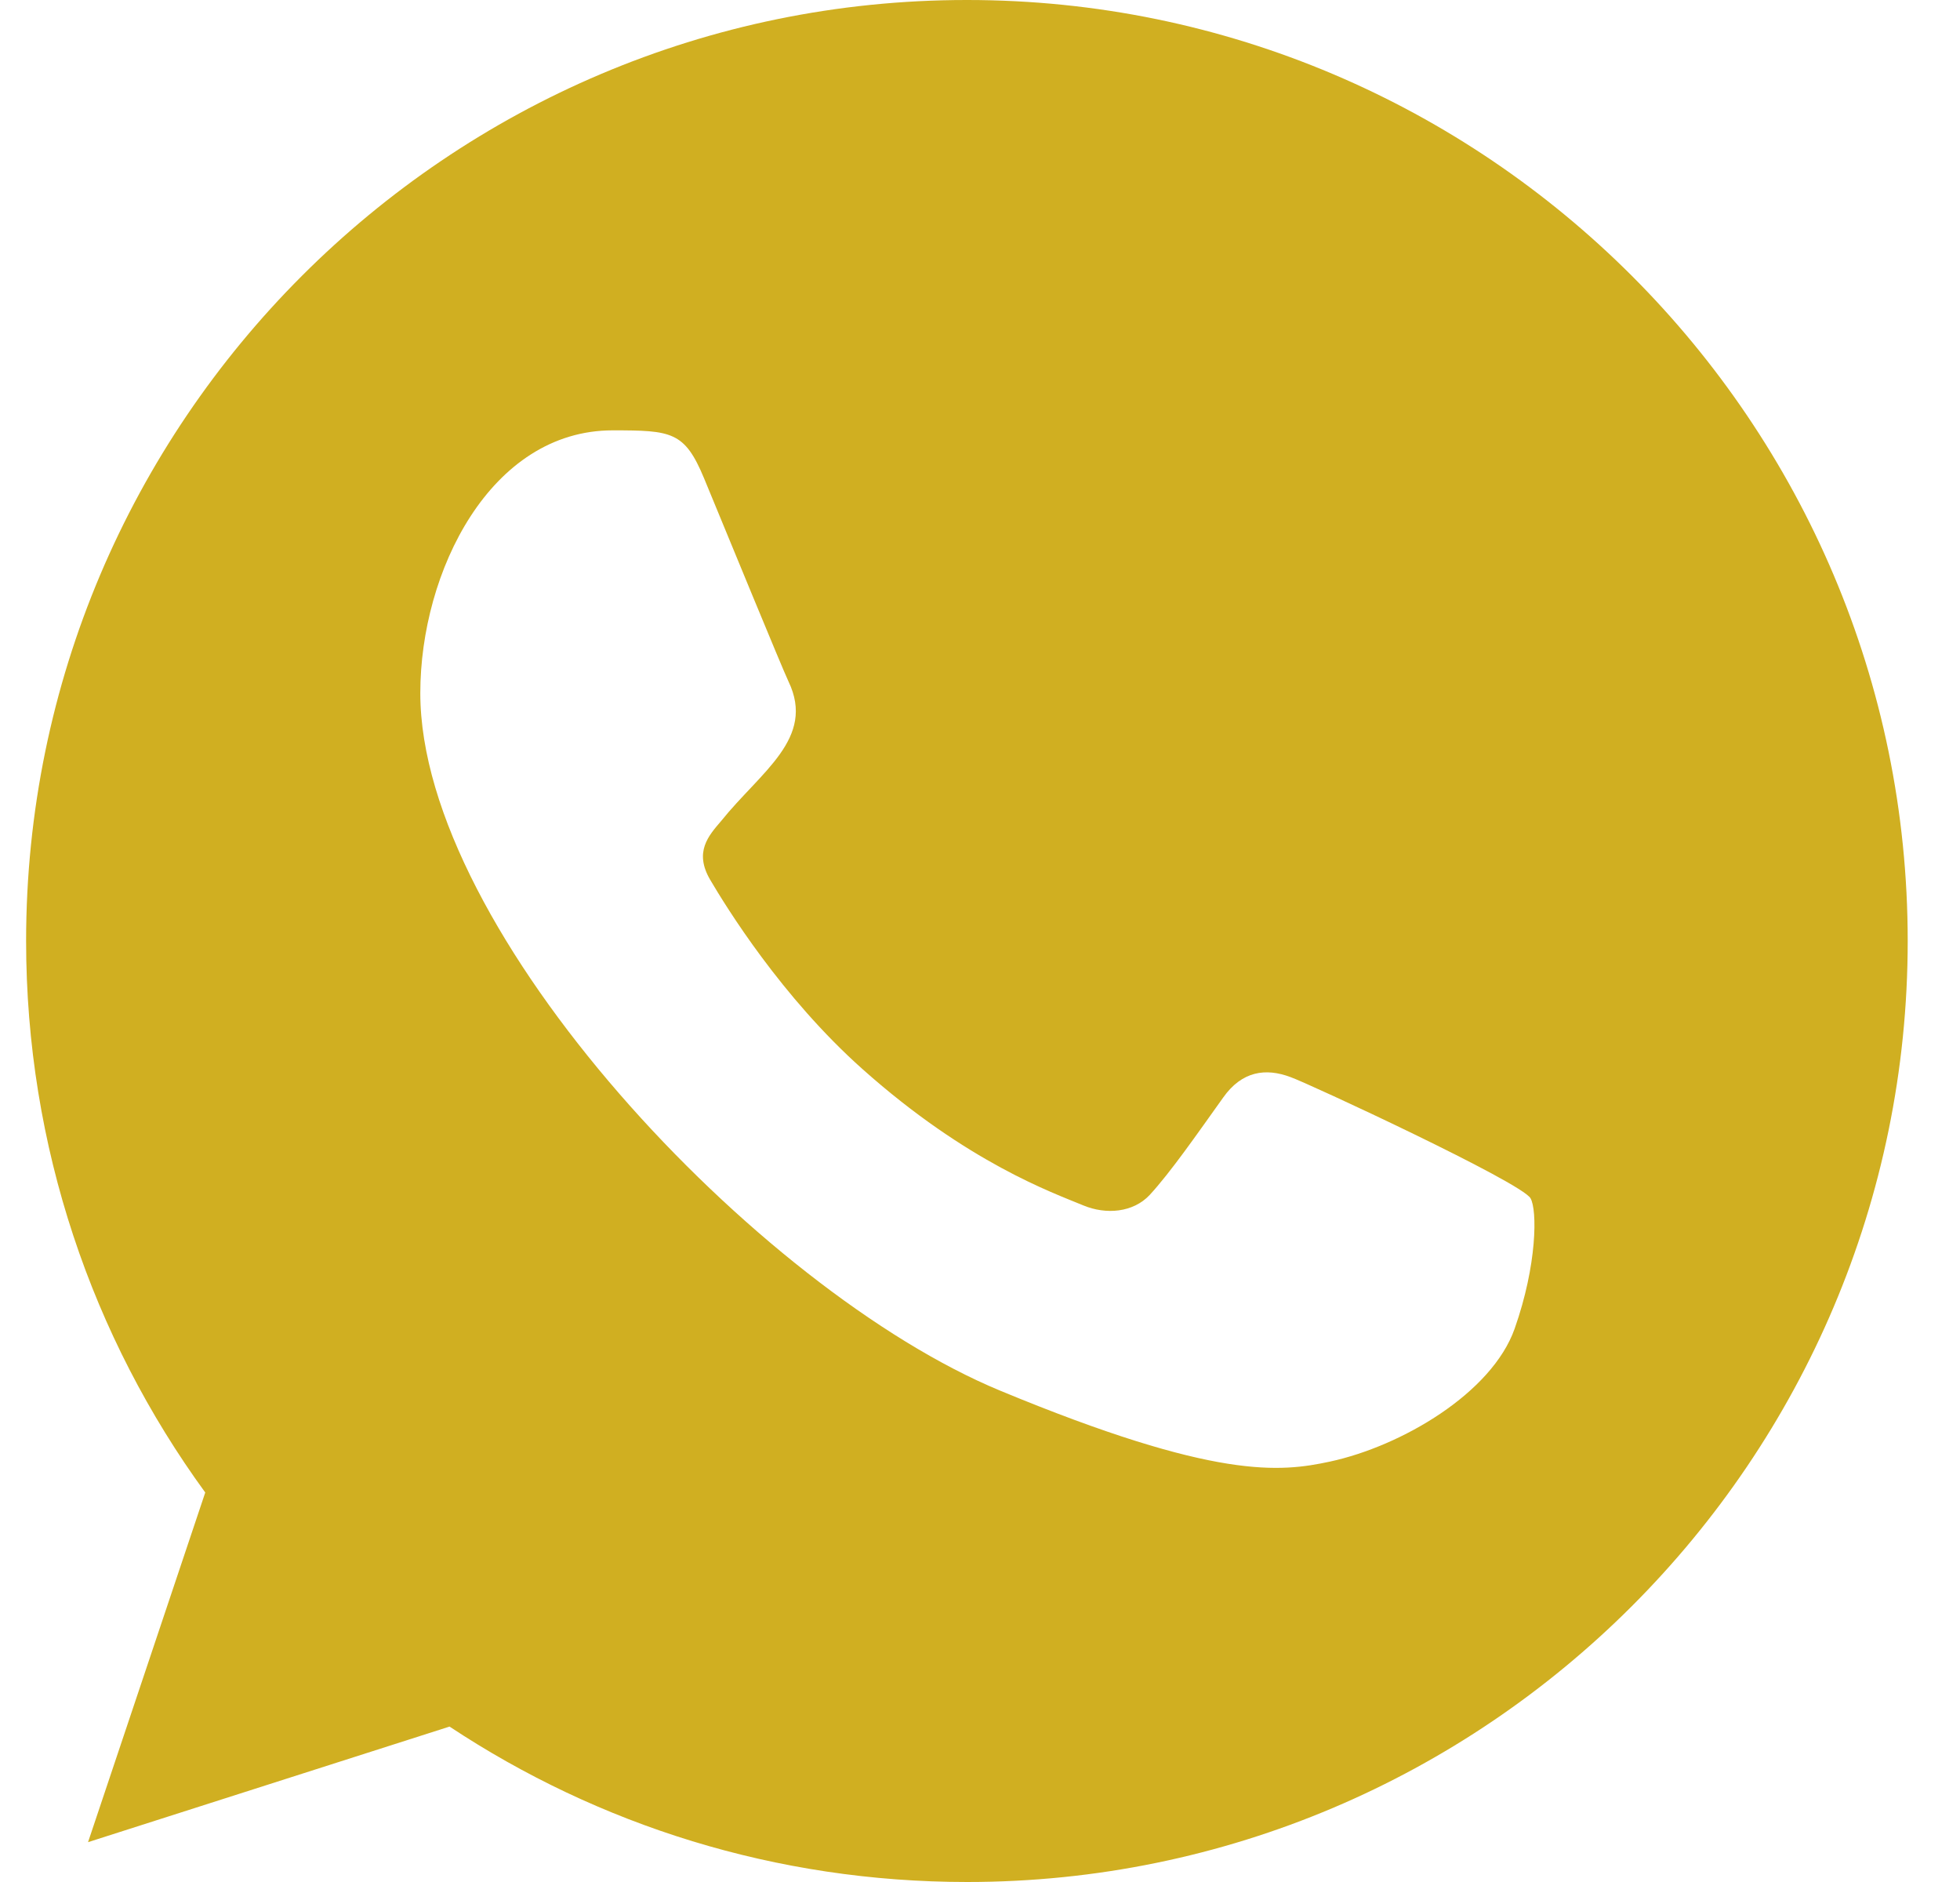 <svg width="25" height="24" viewBox="0 0 25 24" fill="none" xmlns="http://www.w3.org/2000/svg">
<path fill-rule="evenodd" clip-rule="evenodd" d="M19.319 16.945C19.029 17.764 17.88 18.441 16.963 18.639C16.335 18.773 15.517 18.878 12.759 17.735C9.662 16.452 5.361 11.881 5.361 8.839C5.361 7.291 6.254 5.488 7.815 5.488C8.566 5.488 8.732 5.503 8.979 6.096C9.268 6.794 9.974 8.515 10.058 8.692C10.405 9.416 9.705 9.839 9.198 10.47C9.036 10.659 8.852 10.864 9.057 11.217C9.261 11.563 9.967 12.713 11.004 13.636C12.343 14.829 13.429 15.21 13.818 15.372C14.107 15.492 14.453 15.464 14.664 15.239C14.931 14.949 15.264 14.469 15.602 13.996C15.841 13.658 16.145 13.616 16.462 13.736C16.677 13.81 19.407 15.078 19.522 15.281C19.608 15.428 19.608 16.127 19.319 16.945ZM12.336 0H12.33C5.714 0 0.333 5.382 0.333 12C0.333 14.624 1.179 17.058 2.618 19.033L1.123 23.492L5.734 22.018C7.632 23.274 9.896 24 12.336 24C18.951 24 24.333 18.618 24.333 12C24.333 5.382 18.951 0 12.336 0Z" fill="#D0AF21"/>
</svg>
